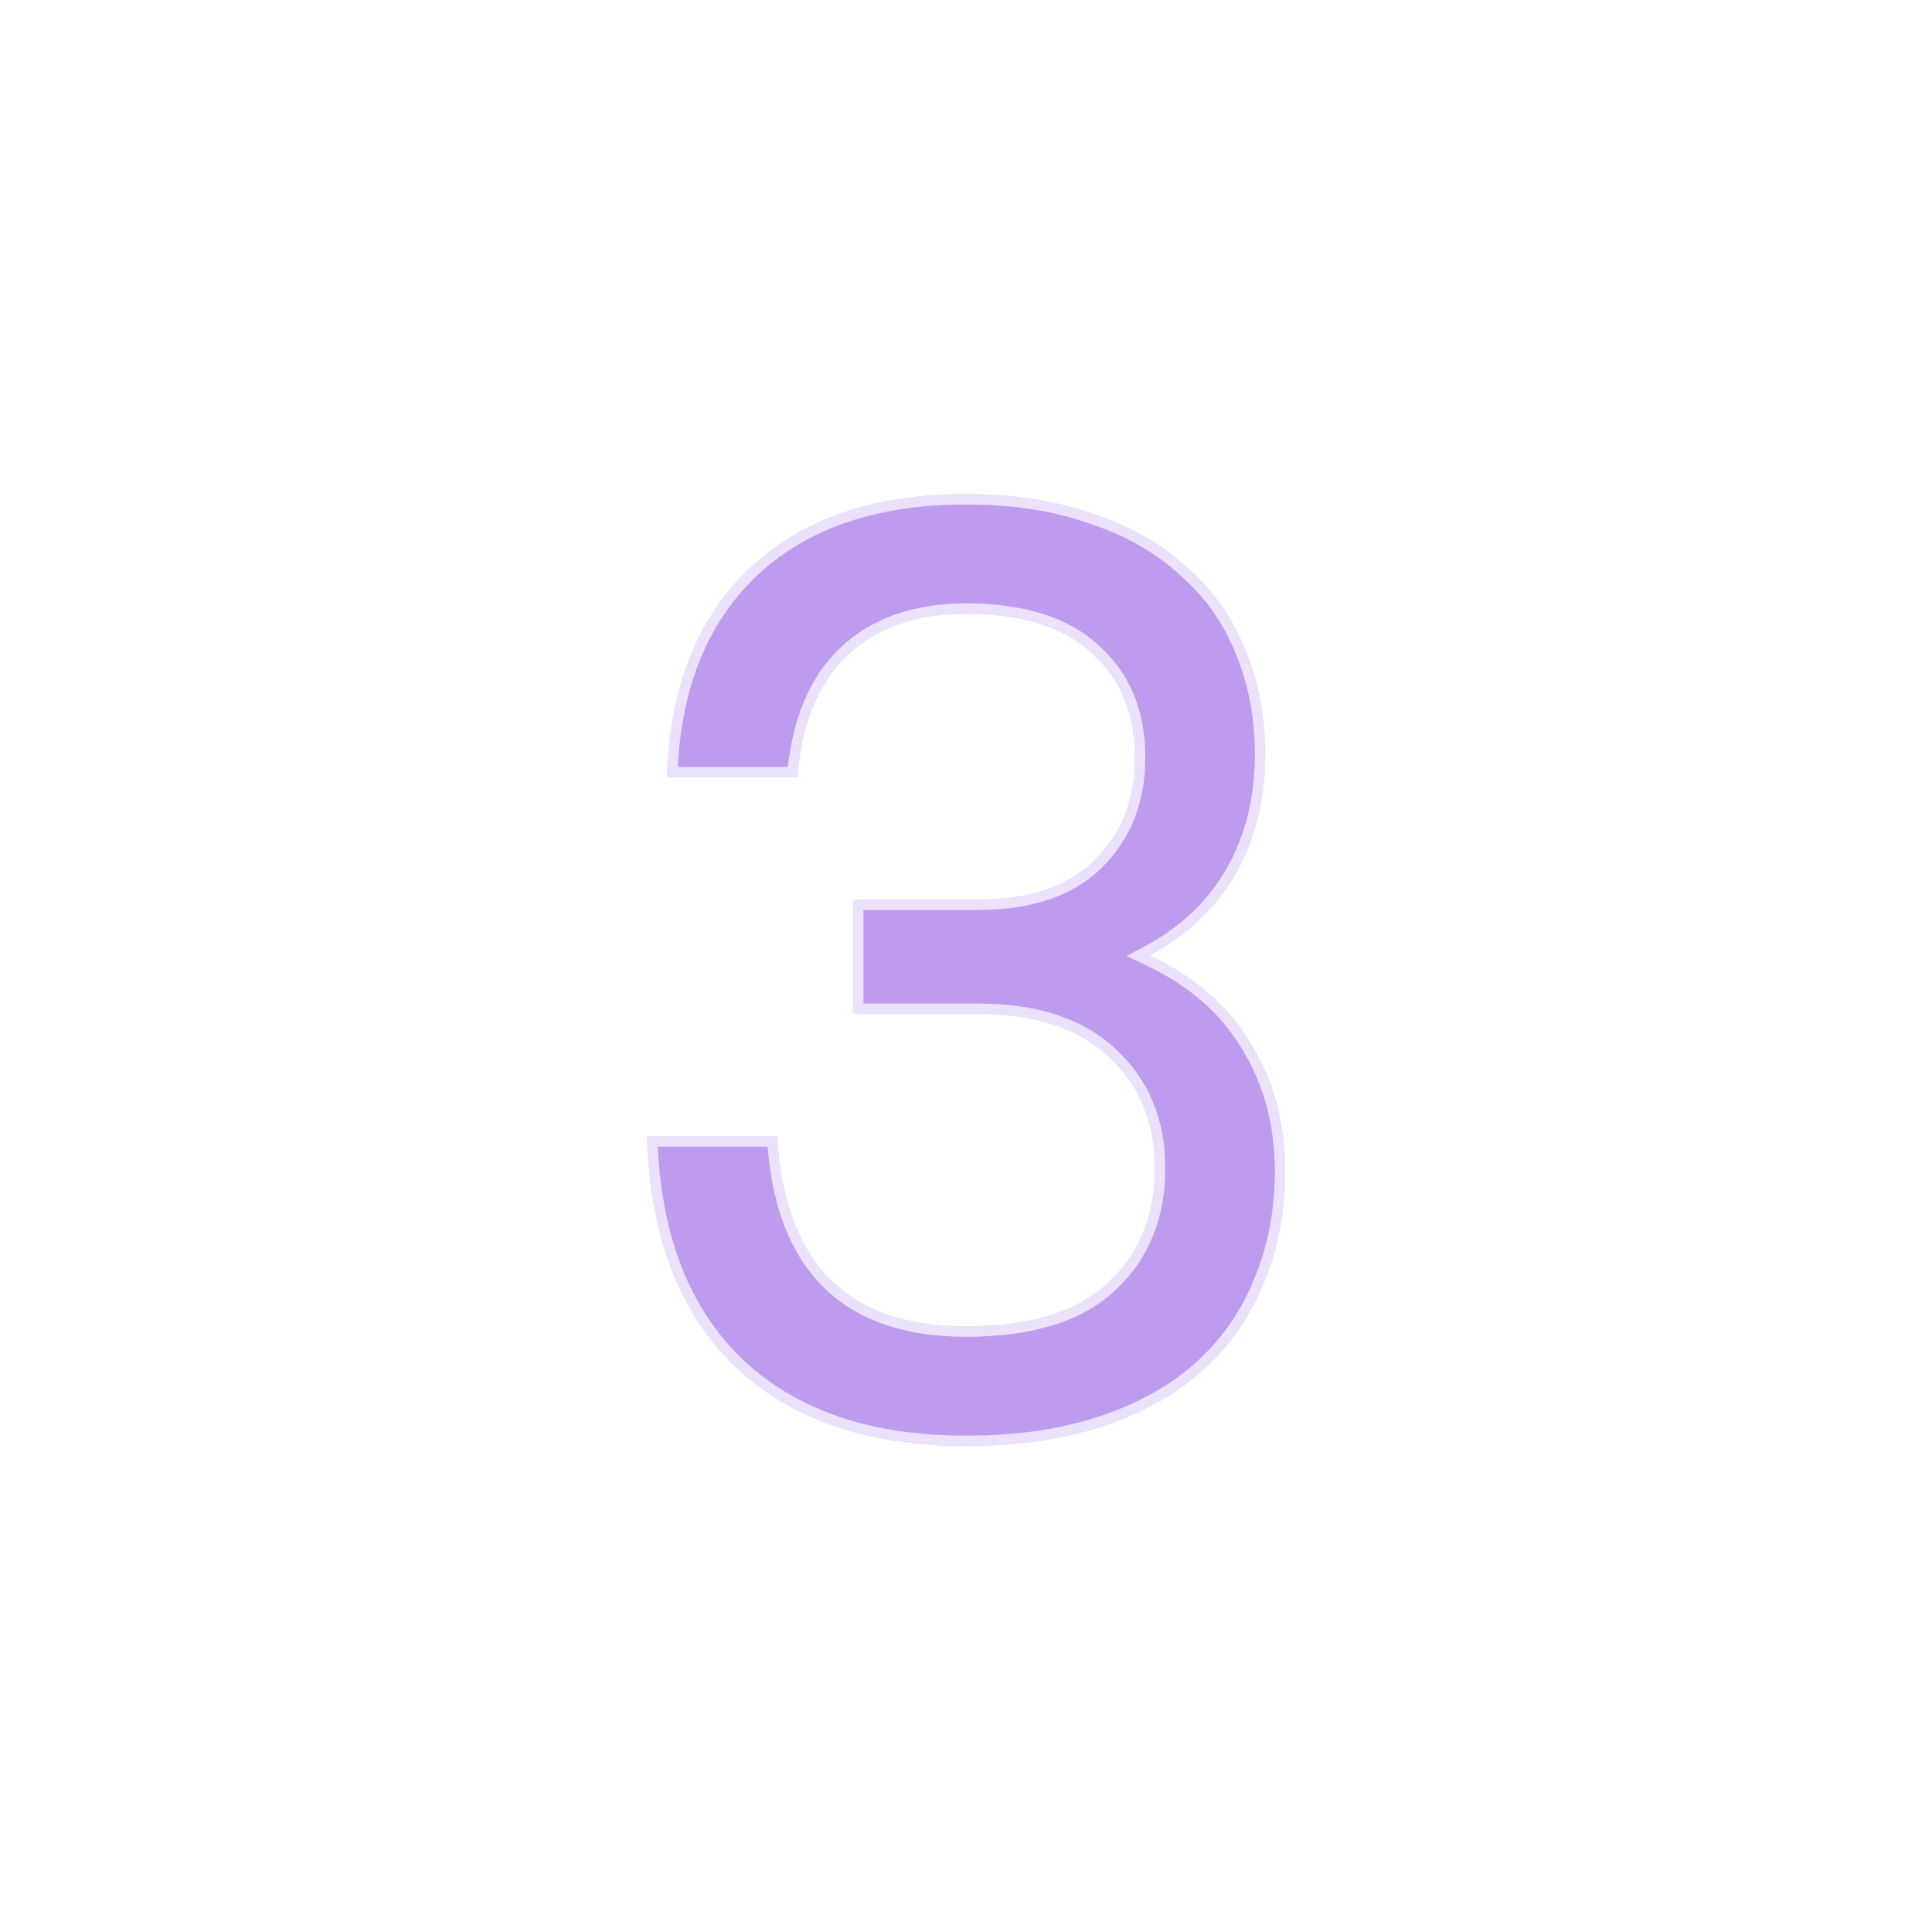 <svg width="186" height="186" viewBox="0 0 186 186" fill="none" xmlns="http://www.w3.org/2000/svg">
    <g filter="url(#filter0_f_2034_4609)">
        <path
            d="M93.009 139.217C83.452 139.217 75.985 136.614 70.609 131.409C65.319 126.204 62.545 118.865 62.289 109.393H74.833C75.516 121.596 81.575 127.697 93.009 127.697C99.068 127.697 103.591 126.332 106.577 123.601C109.649 120.785 111.185 117.073 111.185 112.465C111.185 108.028 109.692 104.444 106.705 101.713C103.804 98.982 99.623 97.617 94.161 97.617H82.129V86.609H94.161C99.025 86.609 102.737 85.372 105.297 82.897C107.943 80.337 109.265 77.009 109.265 72.913C109.265 68.732 107.9 65.404 105.169 62.929C102.439 60.369 98.385 59.089 93.009 59.089C88.145 59.089 84.305 60.454 81.489 63.185C78.759 65.83 77.18 69.713 76.753 74.833H64.209C64.465 66.3 67.068 59.644 72.017 54.865C77.052 50.001 84.049 47.569 93.009 47.569C97.617 47.569 101.713 48.209 105.297 49.489C108.881 50.684 111.868 52.39 114.257 54.609C116.732 56.742 118.609 59.388 119.889 62.545C121.169 65.617 121.809 68.988 121.809 72.657C121.809 76.924 120.871 80.721 118.993 84.049C117.116 87.377 114.343 90.022 110.673 91.985C115.025 94.033 118.268 96.849 120.401 100.433C122.62 104.017 123.729 108.113 123.729 112.721C123.729 116.646 123.047 120.23 121.681 123.473C120.401 126.716 118.439 129.532 115.793 131.921C113.233 134.225 110.033 136.017 106.193 137.297C102.353 138.577 97.959 139.217 93.009 139.217Z"
            fill="#5A04D8" />
    </g>
    <path
        d="M93.009 139.217C83.452 139.217 75.985 136.614 70.609 131.409C65.319 126.204 62.545 118.865 62.289 109.393H74.833C75.516 121.596 81.575 127.697 93.009 127.697C99.068 127.697 103.591 126.332 106.577 123.601C109.649 120.785 111.185 117.073 111.185 112.465C111.185 108.028 109.692 104.444 106.705 101.713C103.804 98.982 99.623 97.617 94.161 97.617H82.129V86.609H94.161C99.025 86.609 102.737 85.372 105.297 82.897C107.943 80.337 109.265 77.009 109.265 72.913C109.265 68.732 107.9 65.404 105.169 62.929C102.439 60.369 98.385 59.089 93.009 59.089C88.145 59.089 84.305 60.454 81.489 63.185C78.759 65.83 77.18 69.713 76.753 74.833H64.209C64.465 66.3 67.068 59.644 72.017 54.865C77.052 50.001 84.049 47.569 93.009 47.569C97.617 47.569 101.713 48.209 105.297 49.489C108.881 50.684 111.868 52.39 114.257 54.609C116.732 56.742 118.609 59.388 119.889 62.545C121.169 65.617 121.809 68.988 121.809 72.657C121.809 76.924 120.871 80.721 118.993 84.049C117.116 87.377 114.343 90.022 110.673 91.985C115.025 94.033 118.268 96.849 120.401 100.433C122.62 104.017 123.729 108.113 123.729 112.721C123.729 116.646 123.047 120.23 121.681 123.473C120.401 126.716 118.439 129.532 115.793 131.921C113.233 134.225 110.033 136.017 106.193 137.297C102.353 138.577 97.959 139.217 93.009 139.217Z"
        fill="white" fill-opacity="0.6" />
    <mask id="path-3-outside-1_2034_4609" maskUnits="userSpaceOnUse" x="60.529" y="46.193" width="65" height="95"
        fill="black">
        <rect fill="white" x="60.529" y="46.193" width="65" height="95" />
        <path
            d="M93.009 139.217C83.452 139.217 75.985 136.614 70.609 131.409C65.319 126.204 62.545 118.865 62.289 109.393H74.833C75.516 121.596 81.575 127.697 93.009 127.697C99.068 127.697 103.591 126.332 106.577 123.601C109.649 120.785 111.185 117.073 111.185 112.465C111.185 108.028 109.692 104.444 106.705 101.713C103.804 98.982 99.623 97.617 94.161 97.617H82.129V86.609H94.161C99.025 86.609 102.737 85.372 105.297 82.897C107.943 80.337 109.265 77.009 109.265 72.913C109.265 68.732 107.9 65.404 105.169 62.929C102.439 60.369 98.385 59.089 93.009 59.089C88.145 59.089 84.305 60.454 81.489 63.185C78.759 65.83 77.18 69.713 76.753 74.833H64.209C64.465 66.3 67.068 59.644 72.017 54.865C77.052 50.001 84.049 47.569 93.009 47.569C97.617 47.569 101.713 48.209 105.297 49.489C108.881 50.684 111.868 52.39 114.257 54.609C116.732 56.742 118.609 59.388 119.889 62.545C121.169 65.617 121.809 68.988 121.809 72.657C121.809 76.924 120.871 80.721 118.993 84.049C117.116 87.377 114.343 90.022 110.673 91.985C115.025 94.033 118.268 96.849 120.401 100.433C122.62 104.017 123.729 108.113 123.729 112.721C123.729 116.646 123.047 120.23 121.681 123.473C120.401 126.716 118.439 129.532 115.793 131.921C113.233 134.225 110.033 136.017 106.193 137.297C102.353 138.577 97.959 139.217 93.009 139.217Z" />
    </mask>
    <path
        d="M70.609 131.409L69.908 132.122L69.914 132.128L70.609 131.409ZM62.289 109.393V108.393H61.262L61.29 109.42L62.289 109.393ZM74.833 109.393L75.832 109.337L75.779 108.393H74.833V109.393ZM106.577 123.601L107.252 124.339L107.253 124.338L106.577 123.601ZM106.705 101.713L106.02 102.441L106.025 102.446L106.031 102.451L106.705 101.713ZM82.129 97.617H81.129V98.617H82.129V97.617ZM82.129 86.609V85.609H81.129V86.609H82.129ZM105.297 82.897L105.992 83.616L105.993 83.616L105.297 82.897ZM105.169 62.929L104.485 63.659L104.492 63.664L104.498 63.67L105.169 62.929ZM81.489 63.185L82.185 63.903L82.185 63.903L81.489 63.185ZM76.753 74.833V75.833H77.673L77.75 74.916L76.753 74.833ZM64.209 74.833L63.21 74.803L63.179 75.833H64.209V74.833ZM72.017 54.865L72.712 55.584L72.712 55.584L72.017 54.865ZM105.297 49.489L104.961 50.431L104.971 50.434L104.981 50.438L105.297 49.489ZM114.257 54.609L113.577 55.342L113.59 55.355L113.604 55.367L114.257 54.609ZM119.889 62.545L118.963 62.921L118.966 62.93L119.889 62.545ZM110.673 91.985L110.202 91.103L108.446 92.042L110.248 92.89L110.673 91.985ZM120.401 100.433L119.542 100.945L119.546 100.952L119.551 100.959L120.401 100.433ZM121.681 123.473L120.76 123.085L120.755 123.095L120.751 123.106L121.681 123.473ZM115.793 131.921L116.462 132.664L116.464 132.663L115.793 131.921ZM106.193 137.297L105.877 136.348L105.877 136.348L106.193 137.297ZM93.009 138.217C83.636 138.217 76.447 135.669 71.305 130.691L69.914 132.128C75.524 137.56 83.267 140.217 93.009 140.217V138.217ZM71.311 130.696C66.251 125.719 63.54 118.654 63.289 109.366L61.29 109.42C61.551 119.076 64.386 126.689 69.908 132.122L71.311 130.696ZM62.289 110.393H74.833V108.393H62.289V110.393ZM73.835 109.449C74.184 115.693 75.917 120.54 79.18 123.826C82.452 127.121 87.117 128.697 93.009 128.697V126.697C87.467 126.697 83.385 125.222 80.599 122.416C77.802 119.6 76.165 115.296 75.832 109.337L73.835 109.449ZM93.009 128.697C99.197 128.697 104.008 127.305 107.252 124.339L105.903 122.863C103.173 125.358 98.939 126.697 93.009 126.697V128.697ZM107.253 124.338C110.555 121.312 112.185 117.32 112.185 112.465H110.185C110.185 116.826 108.744 120.259 105.902 122.864L107.253 124.338ZM112.185 112.465C112.185 107.777 110.595 103.915 107.38 100.975L106.031 102.451C108.789 104.973 110.185 108.278 110.185 112.465H112.185ZM107.391 100.985C104.244 98.024 99.782 96.617 94.161 96.617V98.617C99.464 98.617 103.364 99.941 106.02 102.441L107.391 100.985ZM94.161 96.617H82.129V98.617H94.161V96.617ZM83.129 97.617V86.609H81.129V97.617H83.129ZM82.129 87.609H94.161V85.609H82.129V87.609ZM94.161 87.609C99.188 87.609 103.186 86.329 105.992 83.616L104.602 82.178C102.288 84.415 98.863 85.609 94.161 85.609V87.609ZM105.993 83.616C108.856 80.845 110.265 77.246 110.265 72.913H108.265C108.265 76.772 107.03 79.829 104.602 82.178L105.993 83.616ZM110.265 72.913C110.265 68.492 108.81 64.879 105.841 62.188L104.498 63.67C106.99 65.929 108.265 68.972 108.265 72.913H110.265ZM105.853 62.2C102.87 59.403 98.529 58.089 93.009 58.089V60.089C98.242 60.089 102.007 61.336 104.485 63.659L105.853 62.2ZM93.009 58.089C87.951 58.089 83.838 59.514 80.793 62.467L82.185 63.903C84.772 61.394 88.339 60.089 93.009 60.089V58.089ZM80.793 62.467C77.836 65.332 76.196 69.474 75.757 74.75L77.75 74.916C78.163 69.952 79.681 66.329 82.185 63.903L80.793 62.467ZM76.753 73.833H64.209V75.833H76.753V73.833ZM65.209 74.863C65.459 66.524 67.993 60.141 72.712 55.584L71.323 54.146C66.143 59.147 63.472 66.075 63.21 74.803L65.209 74.863ZM72.712 55.584C77.512 50.947 84.233 48.569 93.009 48.569V46.569C83.866 46.569 76.592 49.055 71.323 54.146L72.712 55.584ZM93.009 48.569C97.526 48.569 101.505 49.197 104.961 50.431L105.634 48.547C101.922 47.222 97.709 46.569 93.009 46.569V48.569ZM104.981 50.438C108.451 51.594 111.307 53.235 113.577 55.342L114.938 53.876C112.428 51.546 109.312 49.773 105.614 48.54L104.981 50.438ZM113.604 55.367C115.954 57.392 117.74 59.904 118.963 62.921L120.816 62.169C119.479 58.871 117.51 56.093 114.91 53.852L113.604 55.367ZM118.966 62.93C120.19 65.868 120.809 69.106 120.809 72.657H122.809C122.809 68.869 122.148 65.366 120.812 62.16L118.966 62.93ZM120.809 72.657C120.809 76.772 119.906 80.397 118.122 83.558L119.864 84.54C121.836 81.046 122.809 77.075 122.809 72.657H120.809ZM118.122 83.558C116.347 86.706 113.719 89.222 110.202 91.103L111.145 92.867C114.966 90.823 117.885 88.049 119.864 84.54L118.122 83.558ZM110.248 92.89C114.447 94.866 117.526 97.557 119.542 100.945L121.261 99.922C119.01 96.141 115.603 93.2 111.099 91.08L110.248 92.89ZM119.551 100.959C121.663 104.371 122.729 108.281 122.729 112.721H124.729C124.729 107.945 123.577 103.663 121.252 99.907L119.551 100.959ZM122.729 112.721C122.729 116.529 122.068 119.979 120.76 123.085L122.603 123.861C124.026 120.482 124.729 116.764 124.729 112.721H122.729ZM120.751 123.106C119.529 126.202 117.657 128.891 115.123 131.179L116.464 132.663C119.221 130.173 121.274 127.23 122.611 123.84L120.751 123.106ZM115.124 131.178C112.683 133.375 109.609 135.104 105.877 136.348L106.51 138.246C110.457 136.93 113.784 135.075 116.462 132.664L115.124 131.178ZM105.877 136.348C102.159 137.588 97.874 138.217 93.009 138.217V140.217C98.043 140.217 102.548 139.566 106.51 138.246L105.877 136.348Z"
        fill="white" fill-opacity="0.7" mask="url(#path-3-outside-1_2034_4609)" />
    <defs>
        <filter id="filter0_f_2034_4609" x="47.289" y="32.569" width="91.44" height="121.648"
            filterUnits="userSpaceOnUse" color-interpolation-filters="sRGB">
            <feFlood flood-opacity="0" result="BackgroundImageFix" />
            <feBlend mode="normal" in="SourceGraphic" in2="BackgroundImageFix" result="shape" />
            <feGaussianBlur stdDeviation="7.5" result="effect1_foregroundBlur_2034_4609" />
        </filter>
    </defs>
</svg>